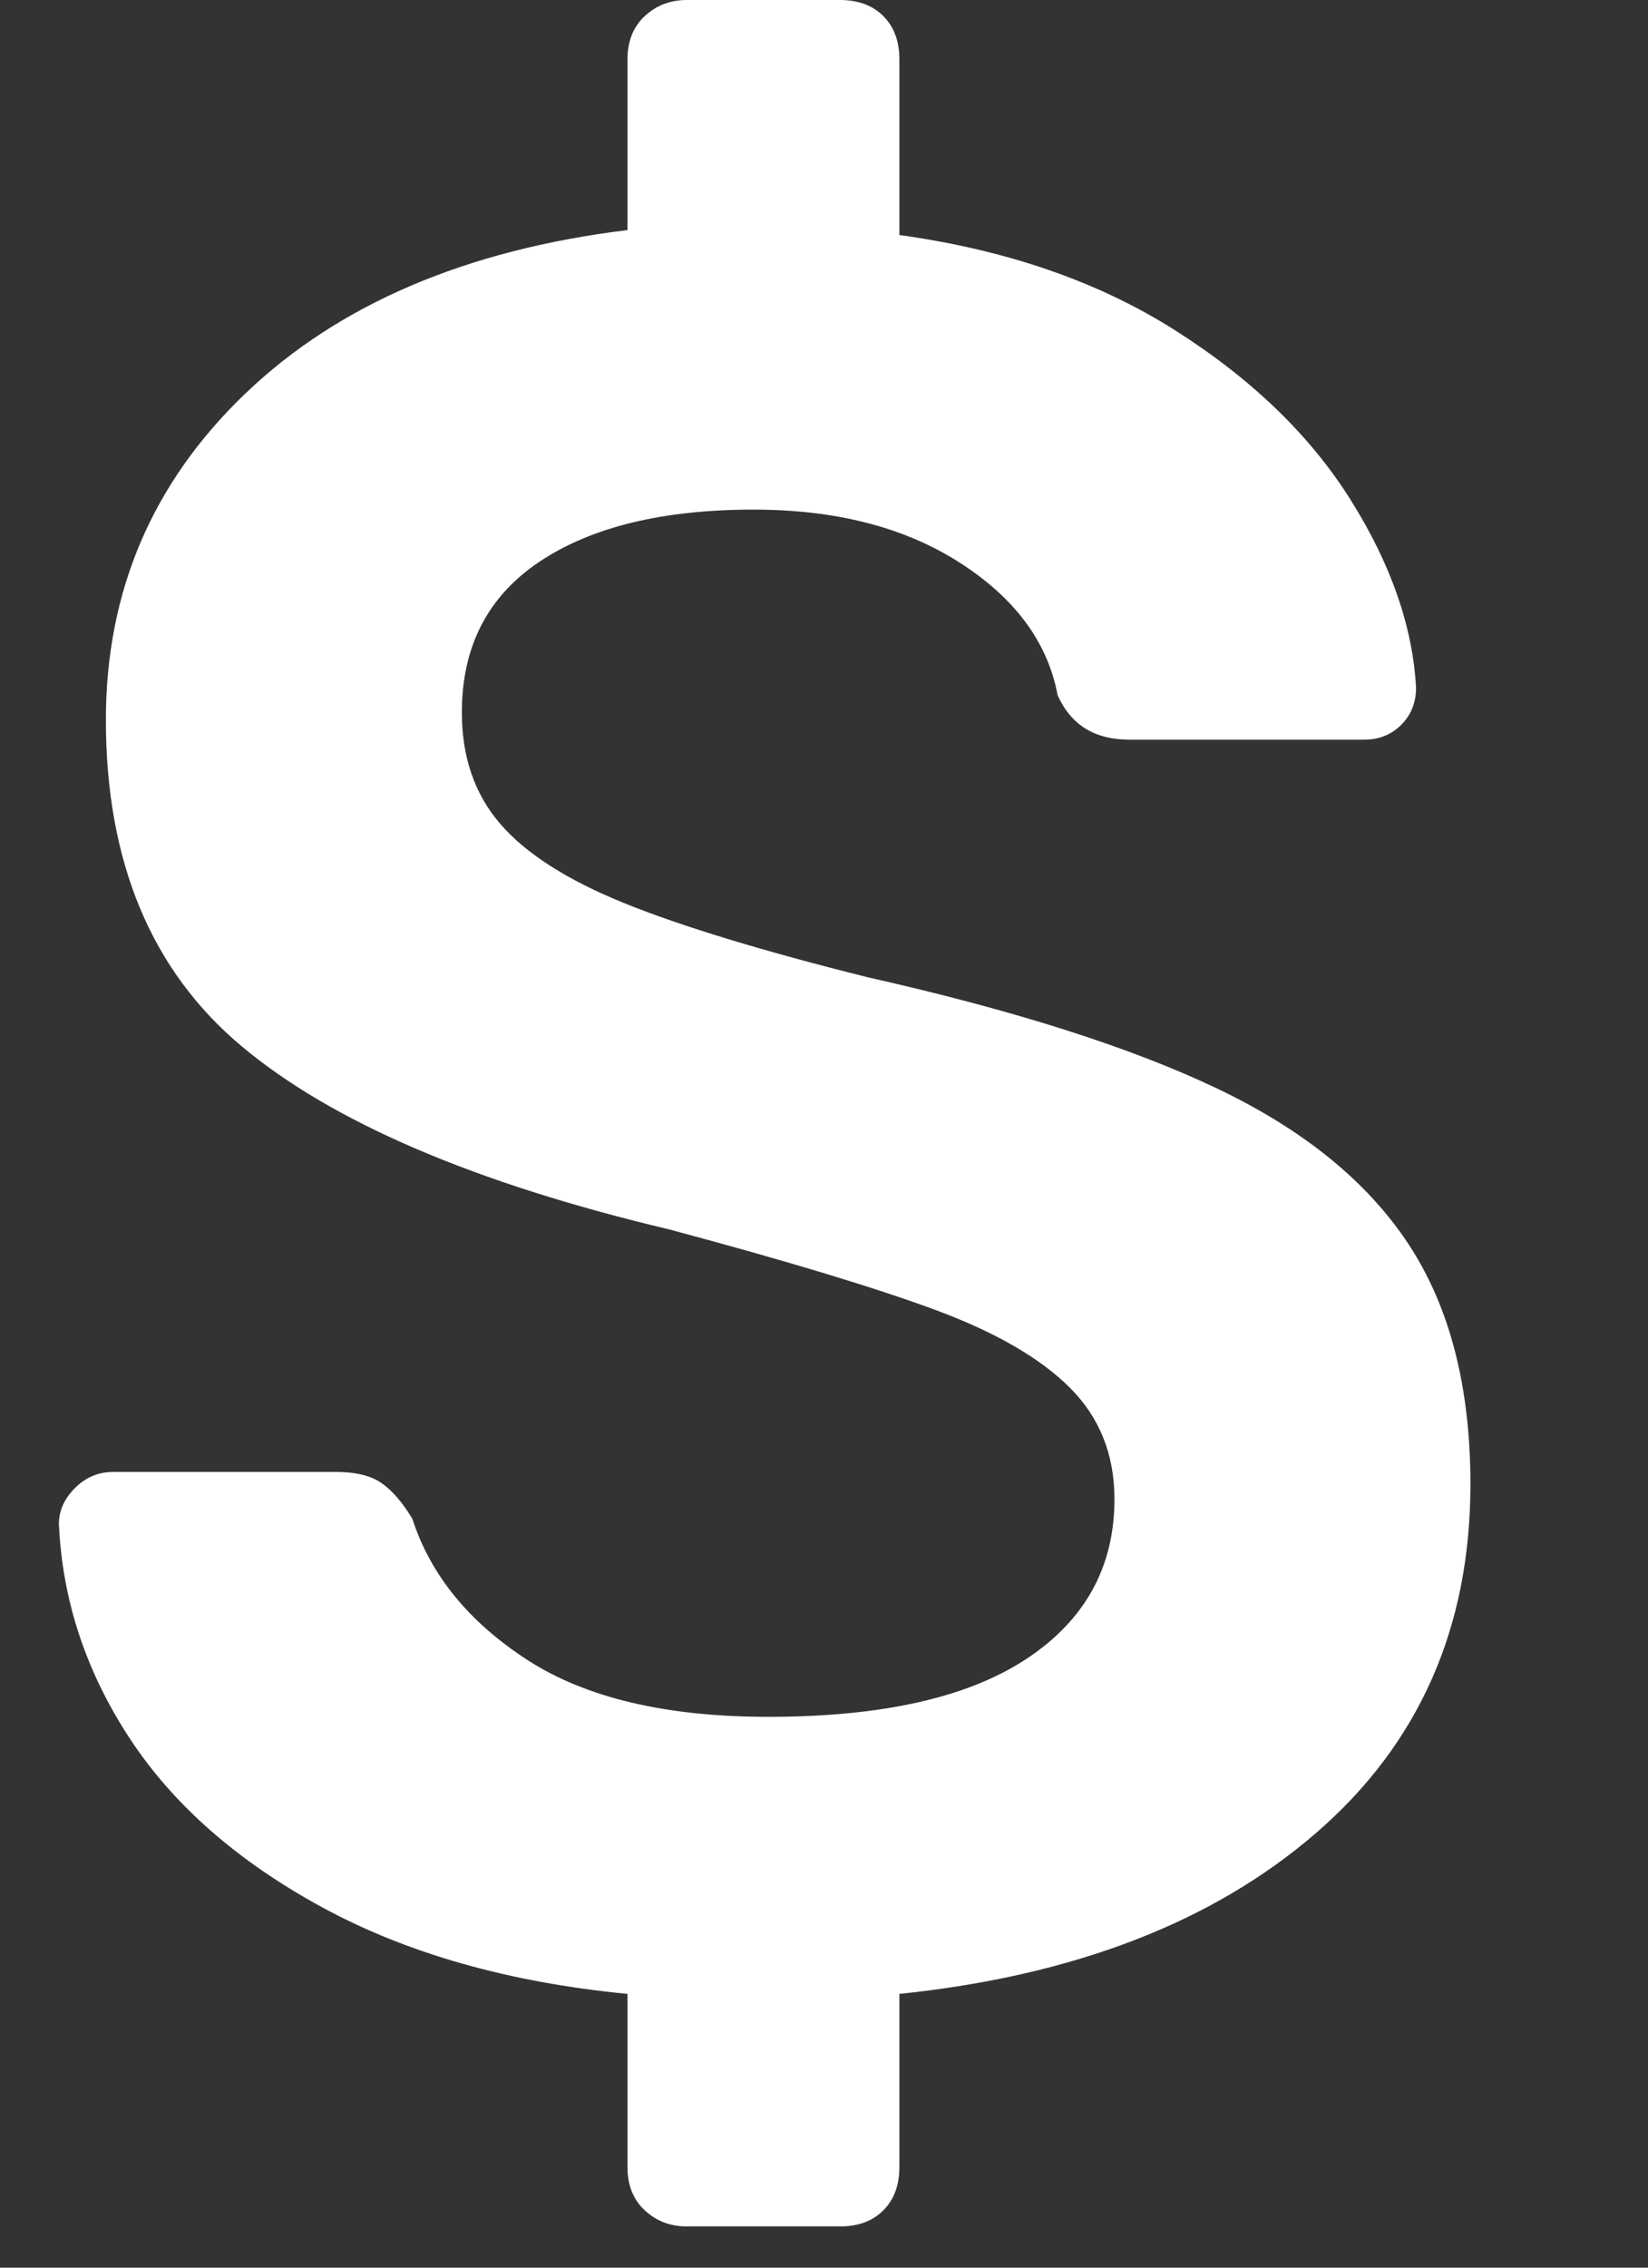 <svg width="8" height="11" viewBox="0 0 8 11" fill="none" xmlns="http://www.w3.org/2000/svg">
    <rect x="0" y="0" width="8" height="11" fill="#333333" stroke="none"/>
    <path fill-rule="evenodd" clip-rule="evenodd" d="M3.334 10.8C3.254 10.8 3.186 10.774 3.13 10.722C3.074 10.67 3.046 10.6 3.046 10.512V9.672C2.47 9.616 1.976 9.476 1.564 9.252C1.152 9.028 0.84 8.754 0.628 8.43C0.416 8.106 0.302 7.76 0.286 7.392C0.286 7.328 0.312 7.27 0.364 7.218C0.416 7.166 0.478 7.14 0.55 7.14H1.63C1.726 7.14 1.8 7.158 1.852 7.194C1.904 7.23 1.954 7.288 2.002 7.368C2.09 7.64 2.276 7.868 2.56 8.052C2.844 8.236 3.234 8.328 3.73 8.328C4.282 8.328 4.7 8.234 4.984 8.046C5.268 7.858 5.41 7.6 5.41 7.272C5.41 7.056 5.338 6.876 5.194 6.732C5.05 6.588 4.832 6.462 4.54 6.354C4.248 6.246 3.818 6.116 3.25 5.964C2.306 5.74 1.614 5.444 1.174 5.076C0.734 4.708 0.514 4.18 0.514 3.492C0.514 2.868 0.74 2.34 1.192 1.908C1.644 1.476 2.262 1.212 3.046 1.116V0.288C3.046 0.2 3.074 0.13 3.13 0.078C3.186 0.026 3.254 0 3.334 0H4.078C4.166 0 4.236 0.026 4.288 0.078C4.34 0.13 4.366 0.2 4.366 0.288V1.14C4.886 1.212 5.332 1.366 5.704 1.602C6.076 1.838 6.36 2.112 6.556 2.424C6.752 2.736 6.858 3.04 6.874 3.336C6.874 3.408 6.85 3.468 6.802 3.516C6.754 3.564 6.694 3.588 6.622 3.588H5.482C5.314 3.588 5.198 3.516 5.134 3.372C5.086 3.116 4.928 2.902 4.66 2.73C4.392 2.558 4.058 2.472 3.658 2.472C3.218 2.472 2.872 2.556 2.62 2.724C2.368 2.892 2.242 3.136 2.242 3.456C2.242 3.672 2.304 3.852 2.428 3.996C2.552 4.14 2.752 4.268 3.028 4.38C3.304 4.492 3.698 4.612 4.21 4.74C4.922 4.9 5.488 5.08 5.908 5.28C6.328 5.48 6.638 5.732 6.838 6.036C7.038 6.34 7.138 6.728 7.138 7.2C7.138 7.896 6.888 8.46 6.388 8.892C5.888 9.324 5.214 9.584 4.366 9.672V10.512C4.366 10.6 4.34 10.67 4.288 10.722C4.236 10.774 4.166 10.8 4.078 10.8H3.334Z" fill="white" />
</svg>
